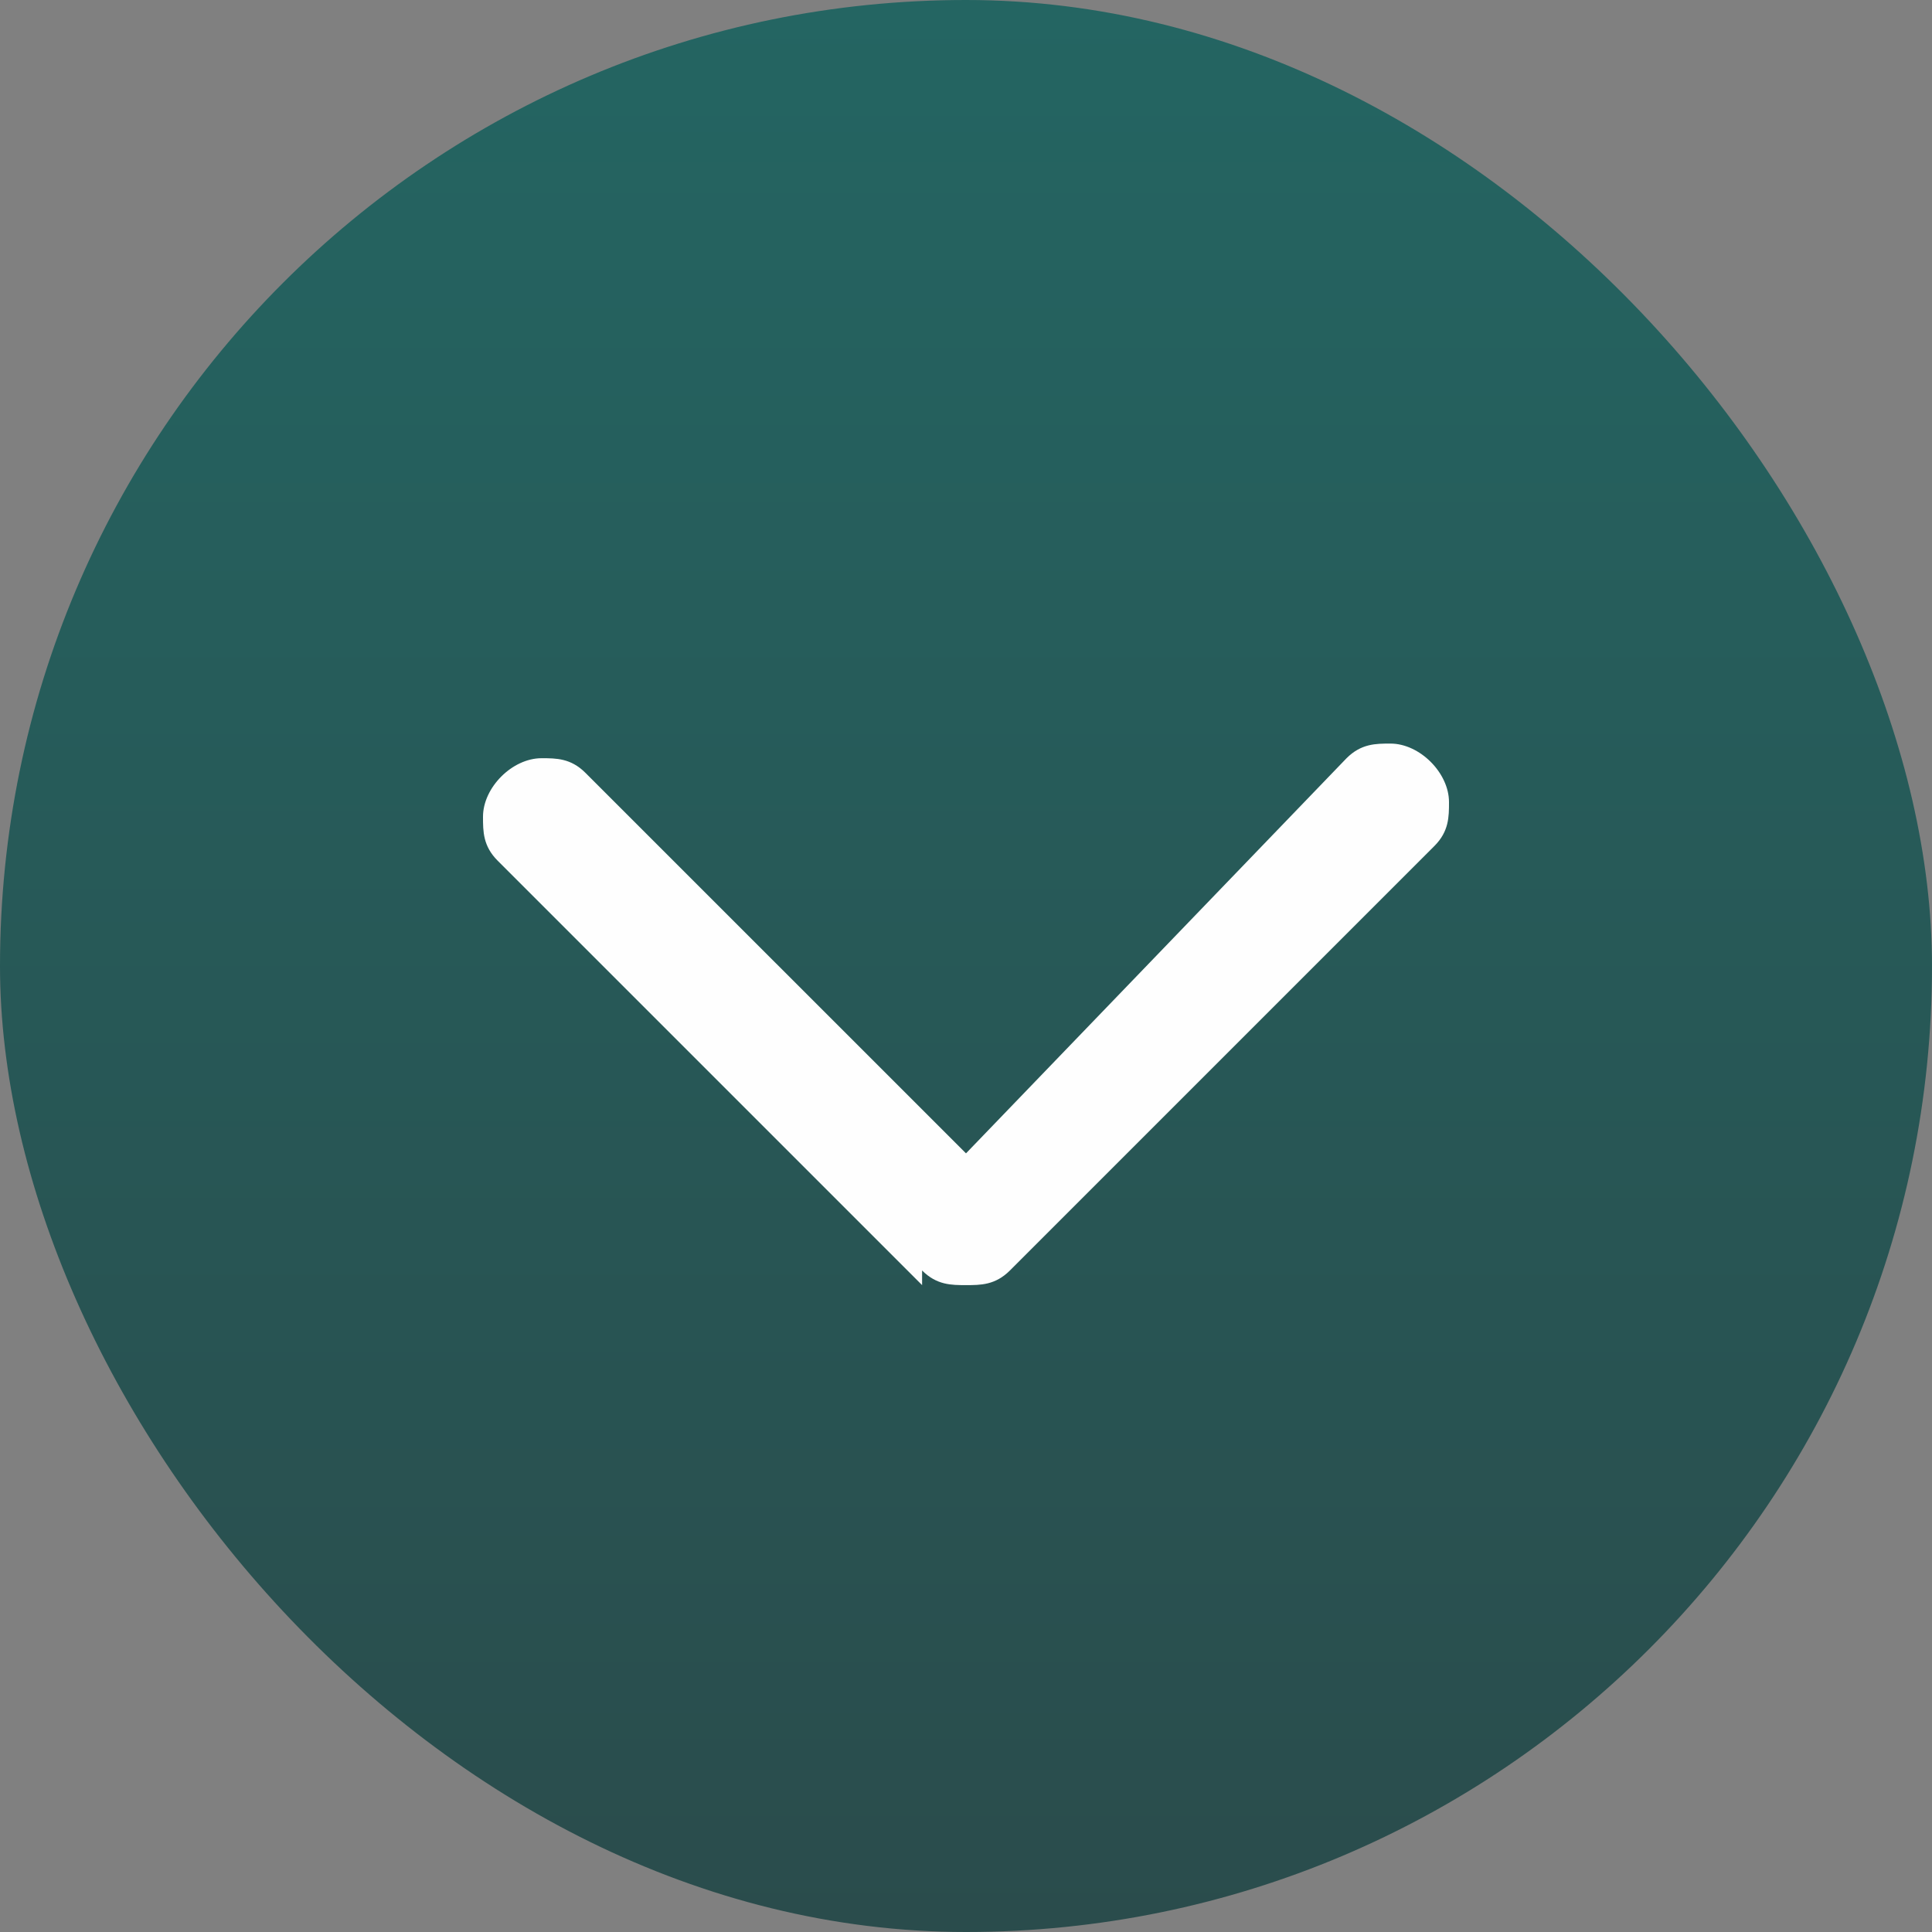 <svg width="40" height="40" viewBox="0 0 40 40" fill="none" xmlns="http://www.w3.org/2000/svg">
    <rect x="0" y="0" width="40" height="40" fill="#808080" stroke="none"/>
    <rect width="40" height="40" rx="20" fill="url(#paint0_linear)"/>
    <path fill-rule="evenodd" clip-rule="evenodd" d="M19.091 26.304C19.394 26.607 19.697 26.607 20 26.607C20.303 26.607 20.606 26.607 20.909 26.304L29.697 17.516C30 17.213 30 16.91 30 16.607C30 16.001 29.394 15.395 28.788 15.395C28.485 15.395 28.182 15.395 27.879 15.698L20 23.879L12.121 16.001C11.818 15.698 11.515 15.698 11.212 15.698C10.606 15.698 10 16.304 10 16.91C10 17.213 10 17.516 10.303 17.819L19.091 26.607V26.304Z" fill="#FEFEFE"/>
    <defs>
        <linearGradient id="paint0_linear" x1="20" y1="0" x2="20" y2="40" gradientUnits="userSpaceOnUse">
            <stop stop-color="#246562"/>
            <stop offset="1" stop-color="#2A4C4C"/>
        </linearGradient>
    </defs>
</svg>
